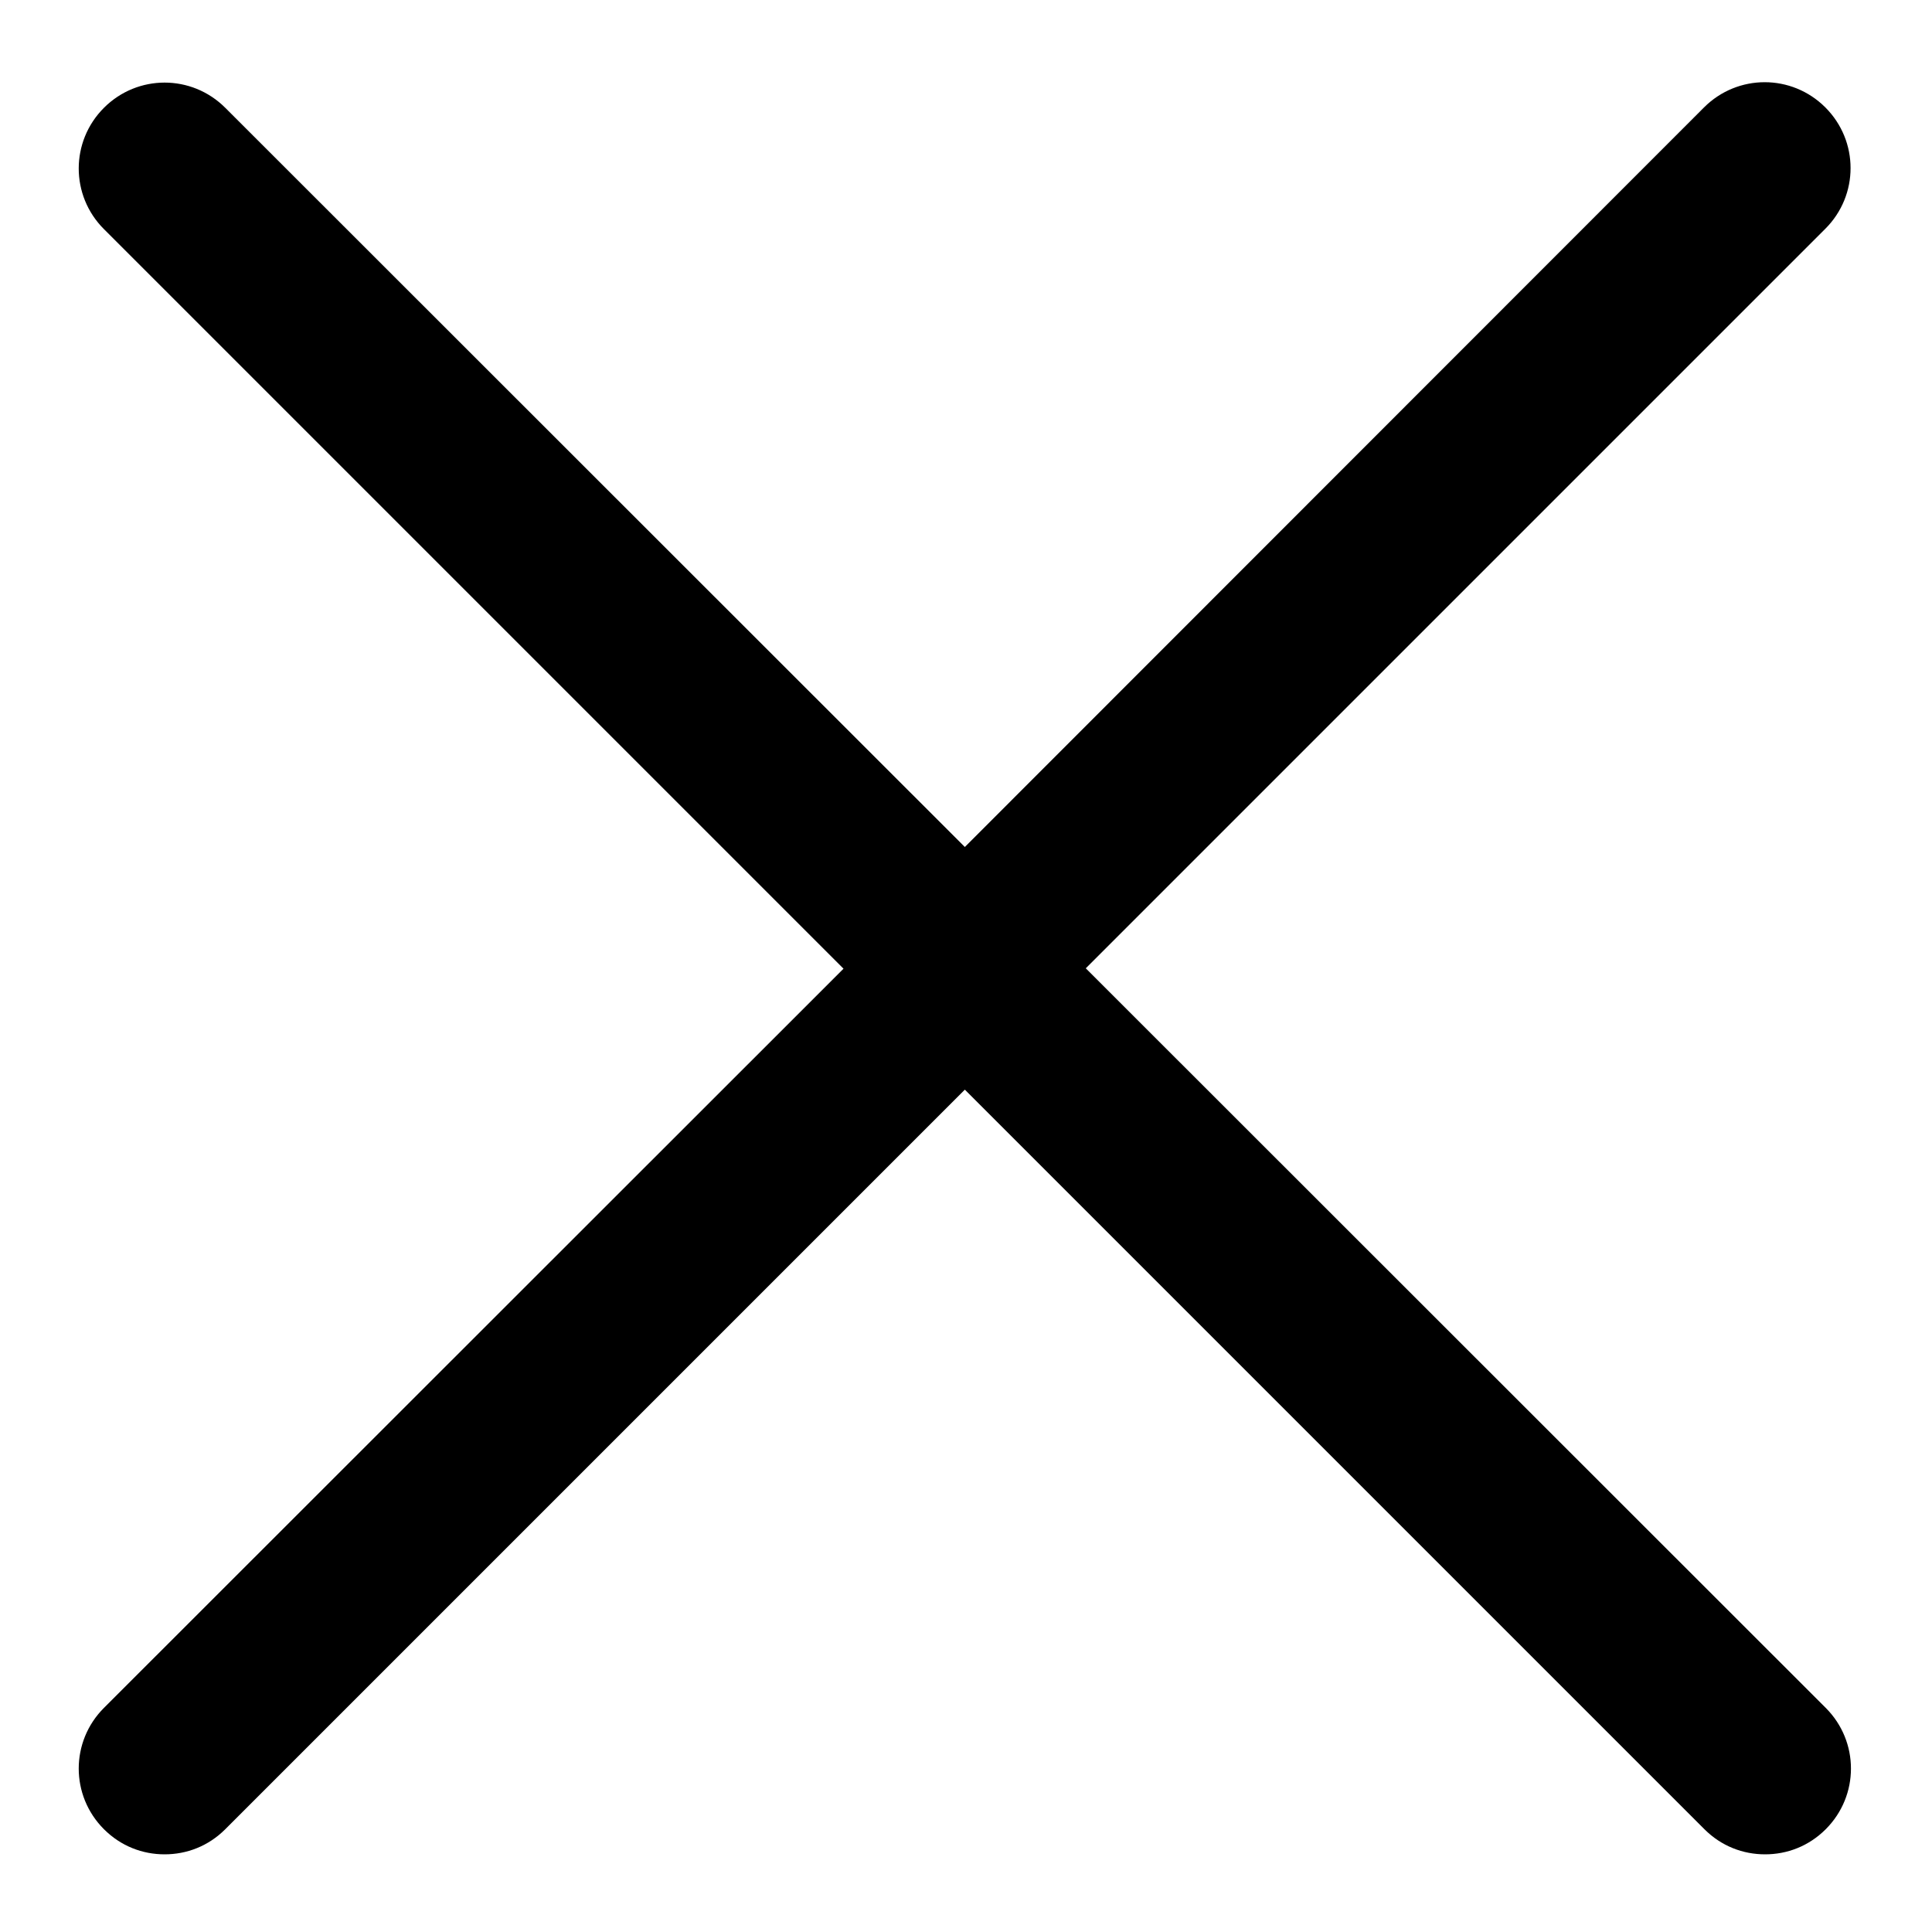 <?xml version="1.0" encoding="utf-8"?>
<!-- Generator: Adobe Illustrator 21.0.2, SVG Export Plug-In . SVG Version: 6.00 Build 0)  -->
<svg version="1.1" id="Layer_1" xmlns="http://www.w3.org/2000/svg" xmlns:xlink="http://www.w3.org/1999/xlink" x="0px" y="0px"
	 viewBox="0 0 500 500" style="enable-background:new 0 0 500 500;" xml:space="preserve">
<g>
	<path d="M281,250.6L472.4,59.2c8.7-8.7,8.7-22.7,0-31.4s-22.7-8.7-31.4,0L249.7,219.2L58.3,27.9
		c-8.7-8.7-22.7-8.7-31.4,0s-8.7,22.7,0,31.4l191.4,191.4L26.9,442c-8.7,8.7-8.7,22.7,0,31.4c4.4,4.4,10,6.5,15.7,6.5
		s11.3-2.1,15.7-6.5l191.4-191.4l191.4,191.4c4.4,4.4,10,6.5,15.7,6.5c5.7,0,11.3-2.1,15.7-6.5c8.7-8.7,8.7-22.7,0-31.4L281,250.6z"
		/>
</g>
</svg>
